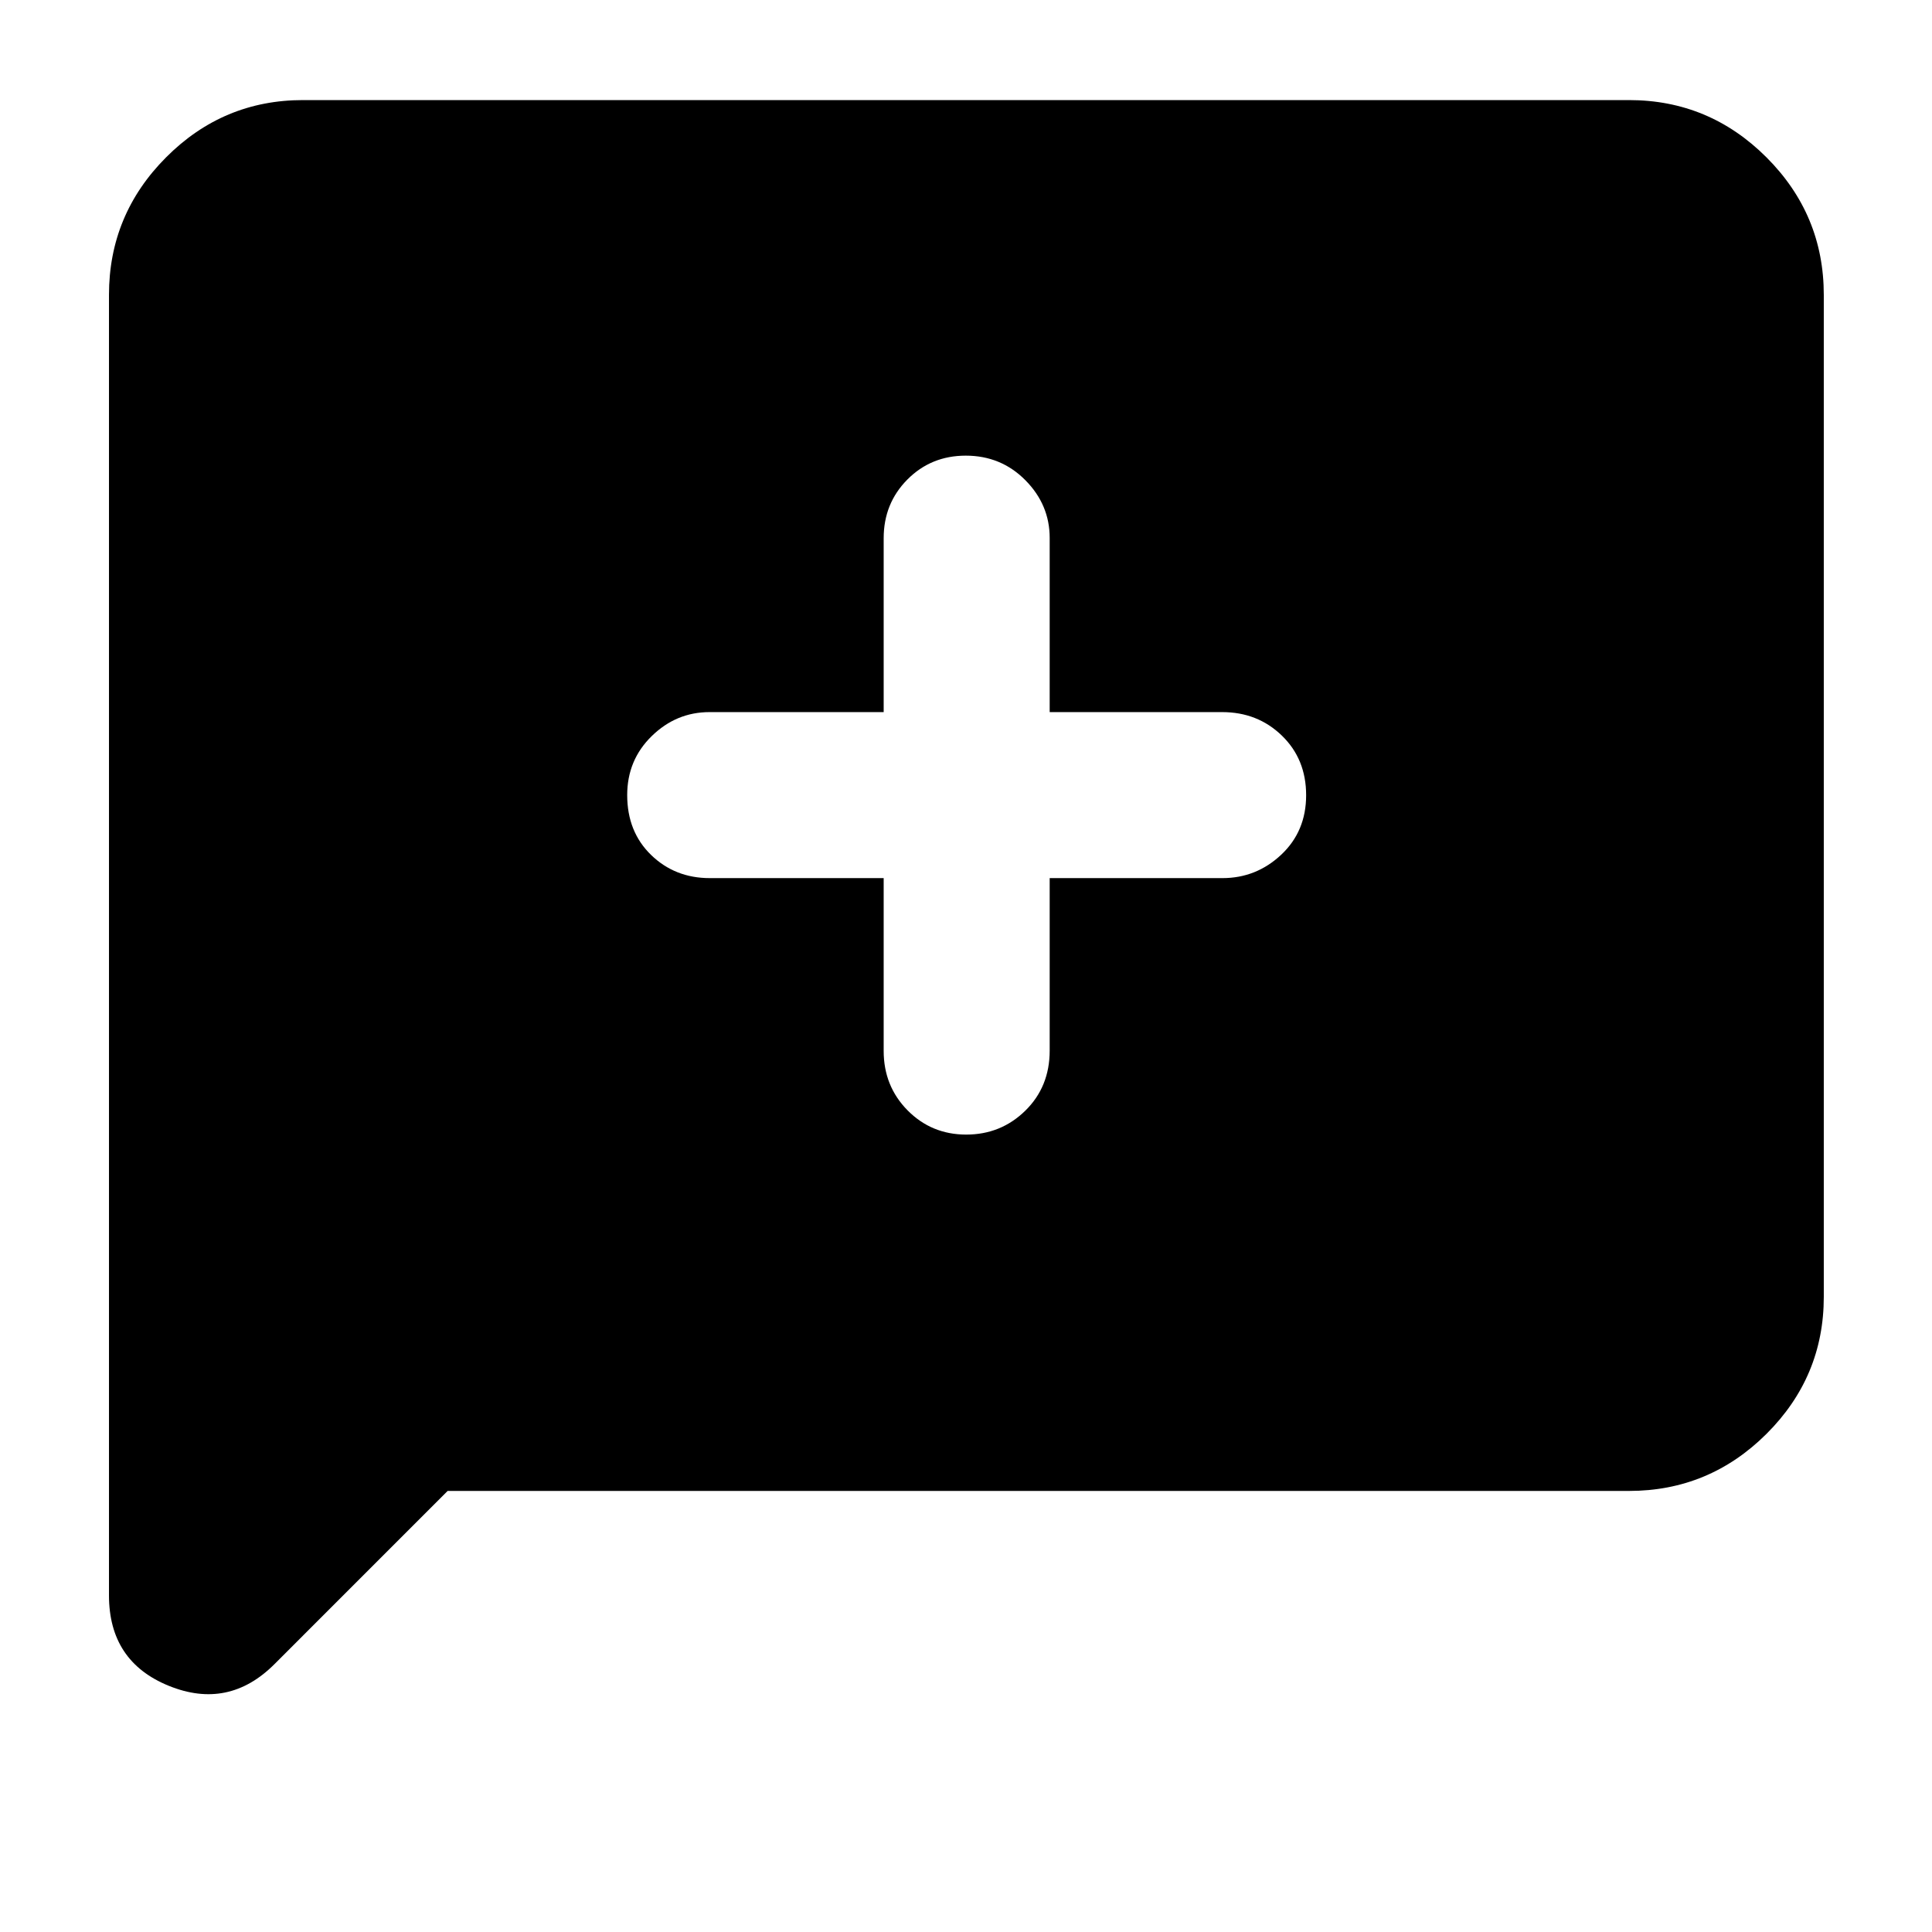 <svg xmlns="http://www.w3.org/2000/svg" height="40" viewBox="0 -960 960 960" width="40"><path d="m222.43-219.16-86.02 86.03q-22.87 22.87-52.57 10.79-29.69-12.08-29.69-44.94v-646.18q0-39.87 28.36-68.34 28.36-28.47 68.07-28.47h658.84q39.86 0 68.34 28.47 28.47 28.47 28.47 68.34v497.87q0 39.7-28.47 68.07-28.48 28.36-68.34 28.36H222.43Zm216.66-304.51v85.86q0 17.51 11.89 29.55 11.9 12.03 29.13 12.03 17.22 0 29.35-11.87 12.12-11.88 12.12-29.84v-85.73h85.85q16.81 0 29.2-11.63 12.38-11.63 12.38-29.57 0-17.94-12.05-29.61-12.06-11.68-29.66-11.68h-85.72v-86.52q0-16.52-12.09-28.72-12.09-12.19-29.61-12.19-17.23 0-29.01 11.86-11.78 11.87-11.78 29.18v86.39h-86.52q-16.53 0-28.72 11.91-12.2 11.9-12.2 29.33 0 18.22 11.87 29.74 11.86 11.51 29.18 11.51h86.39Z"/></svg>